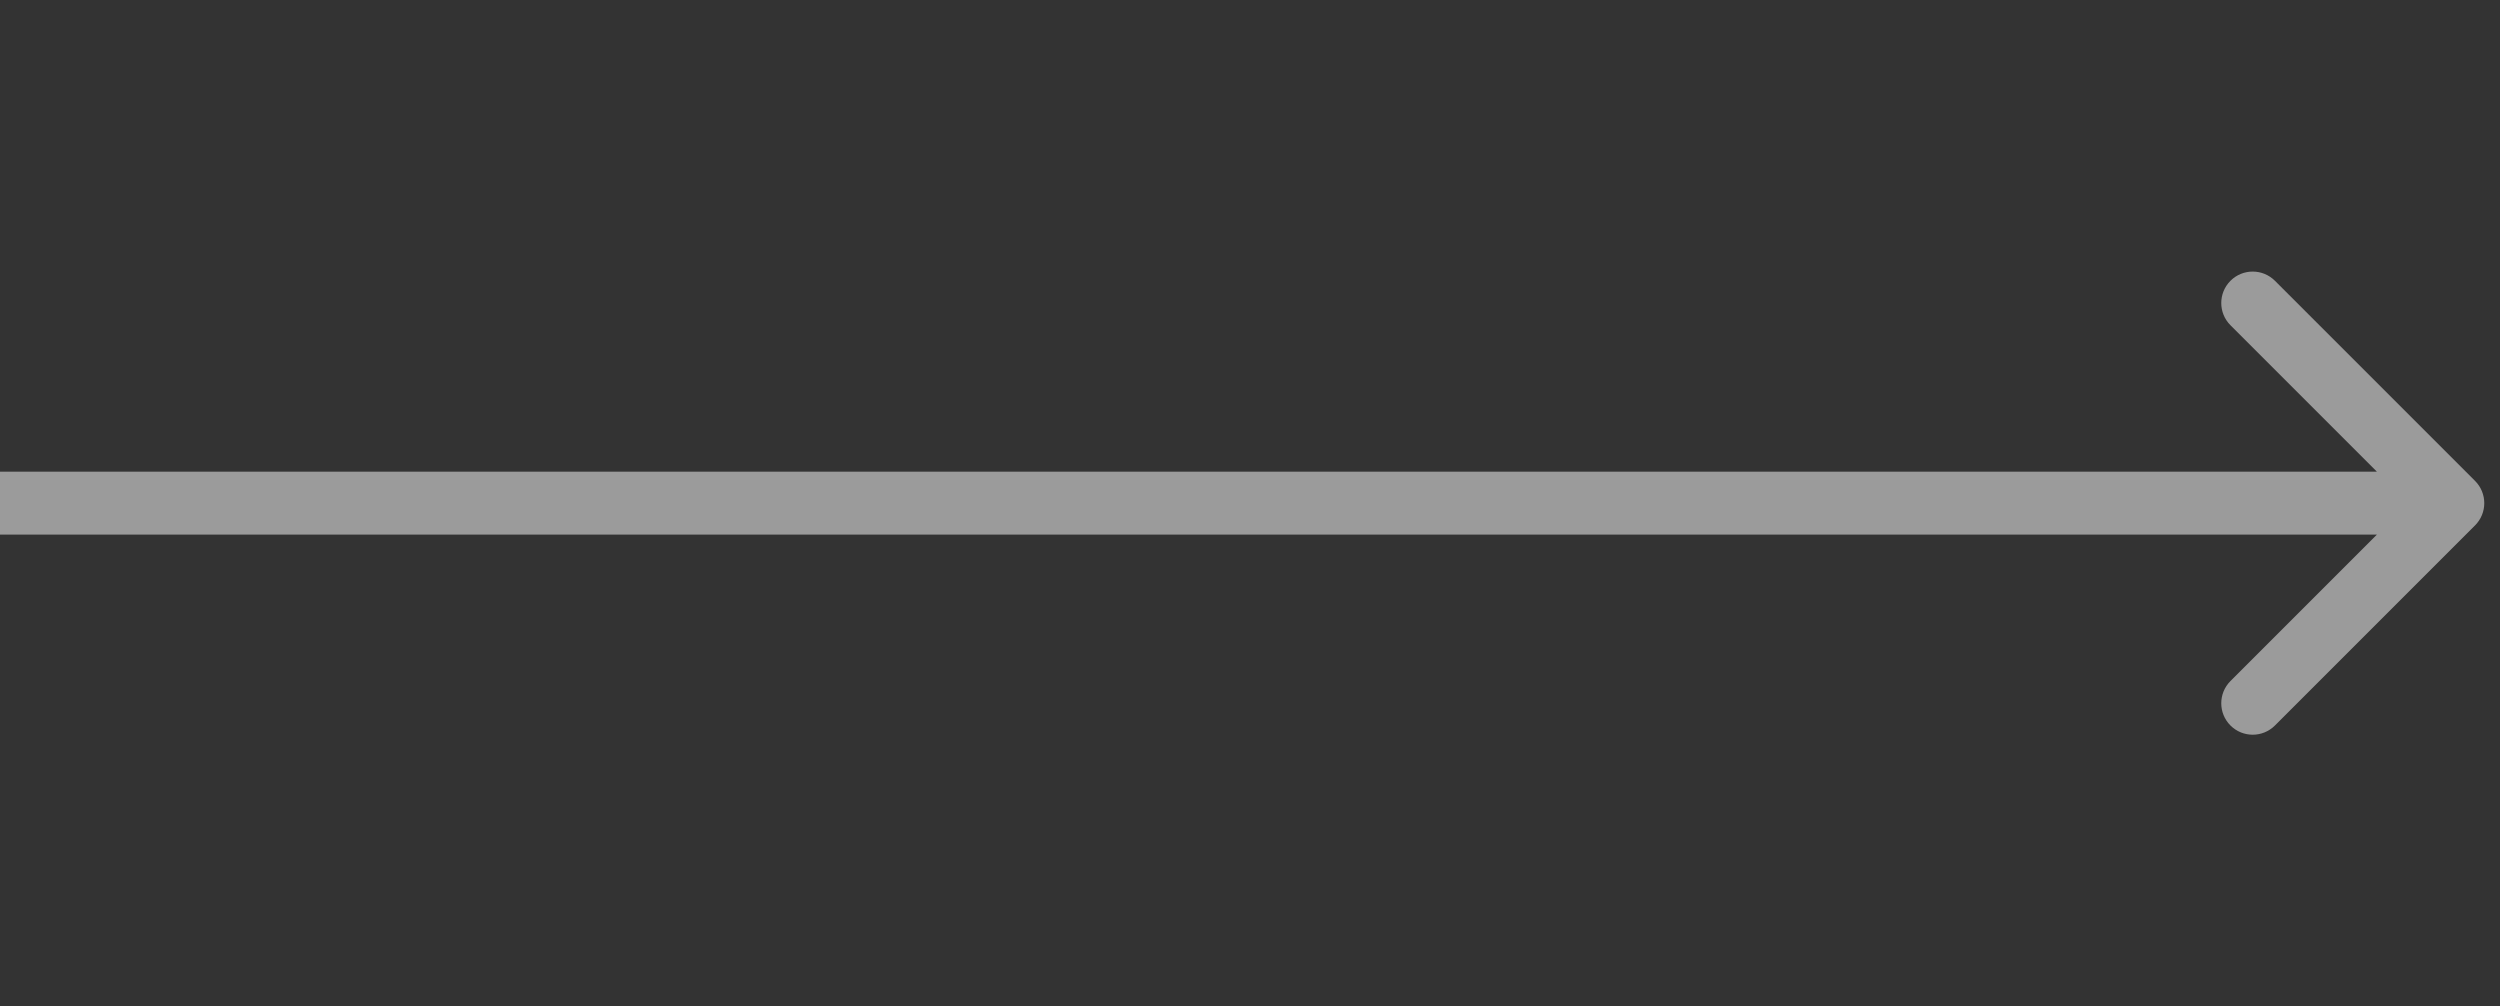 <svg width="159" height="64" viewBox="0 0 159 64" fill="none" xmlns="http://www.w3.org/2000/svg">
<rect x="0" y="0" width="159" height="64" fill="#333333" stroke="none"/>
<path d="M157.414 33.414C158.195 32.633 158.195 31.367 157.414 30.586L144.686 17.858C143.905 17.077 142.639 17.077 141.858 17.858C141.077 18.639 141.077 19.905 141.858 20.686L153.172 32L141.858 43.314C141.077 44.095 141.077 45.361 141.858 46.142C142.639 46.923 143.905 46.923 144.686 46.142L157.414 33.414ZM0 34H156V30H0L0 34Z" fill="white" fill-opacity="0.51"/>
</svg>

